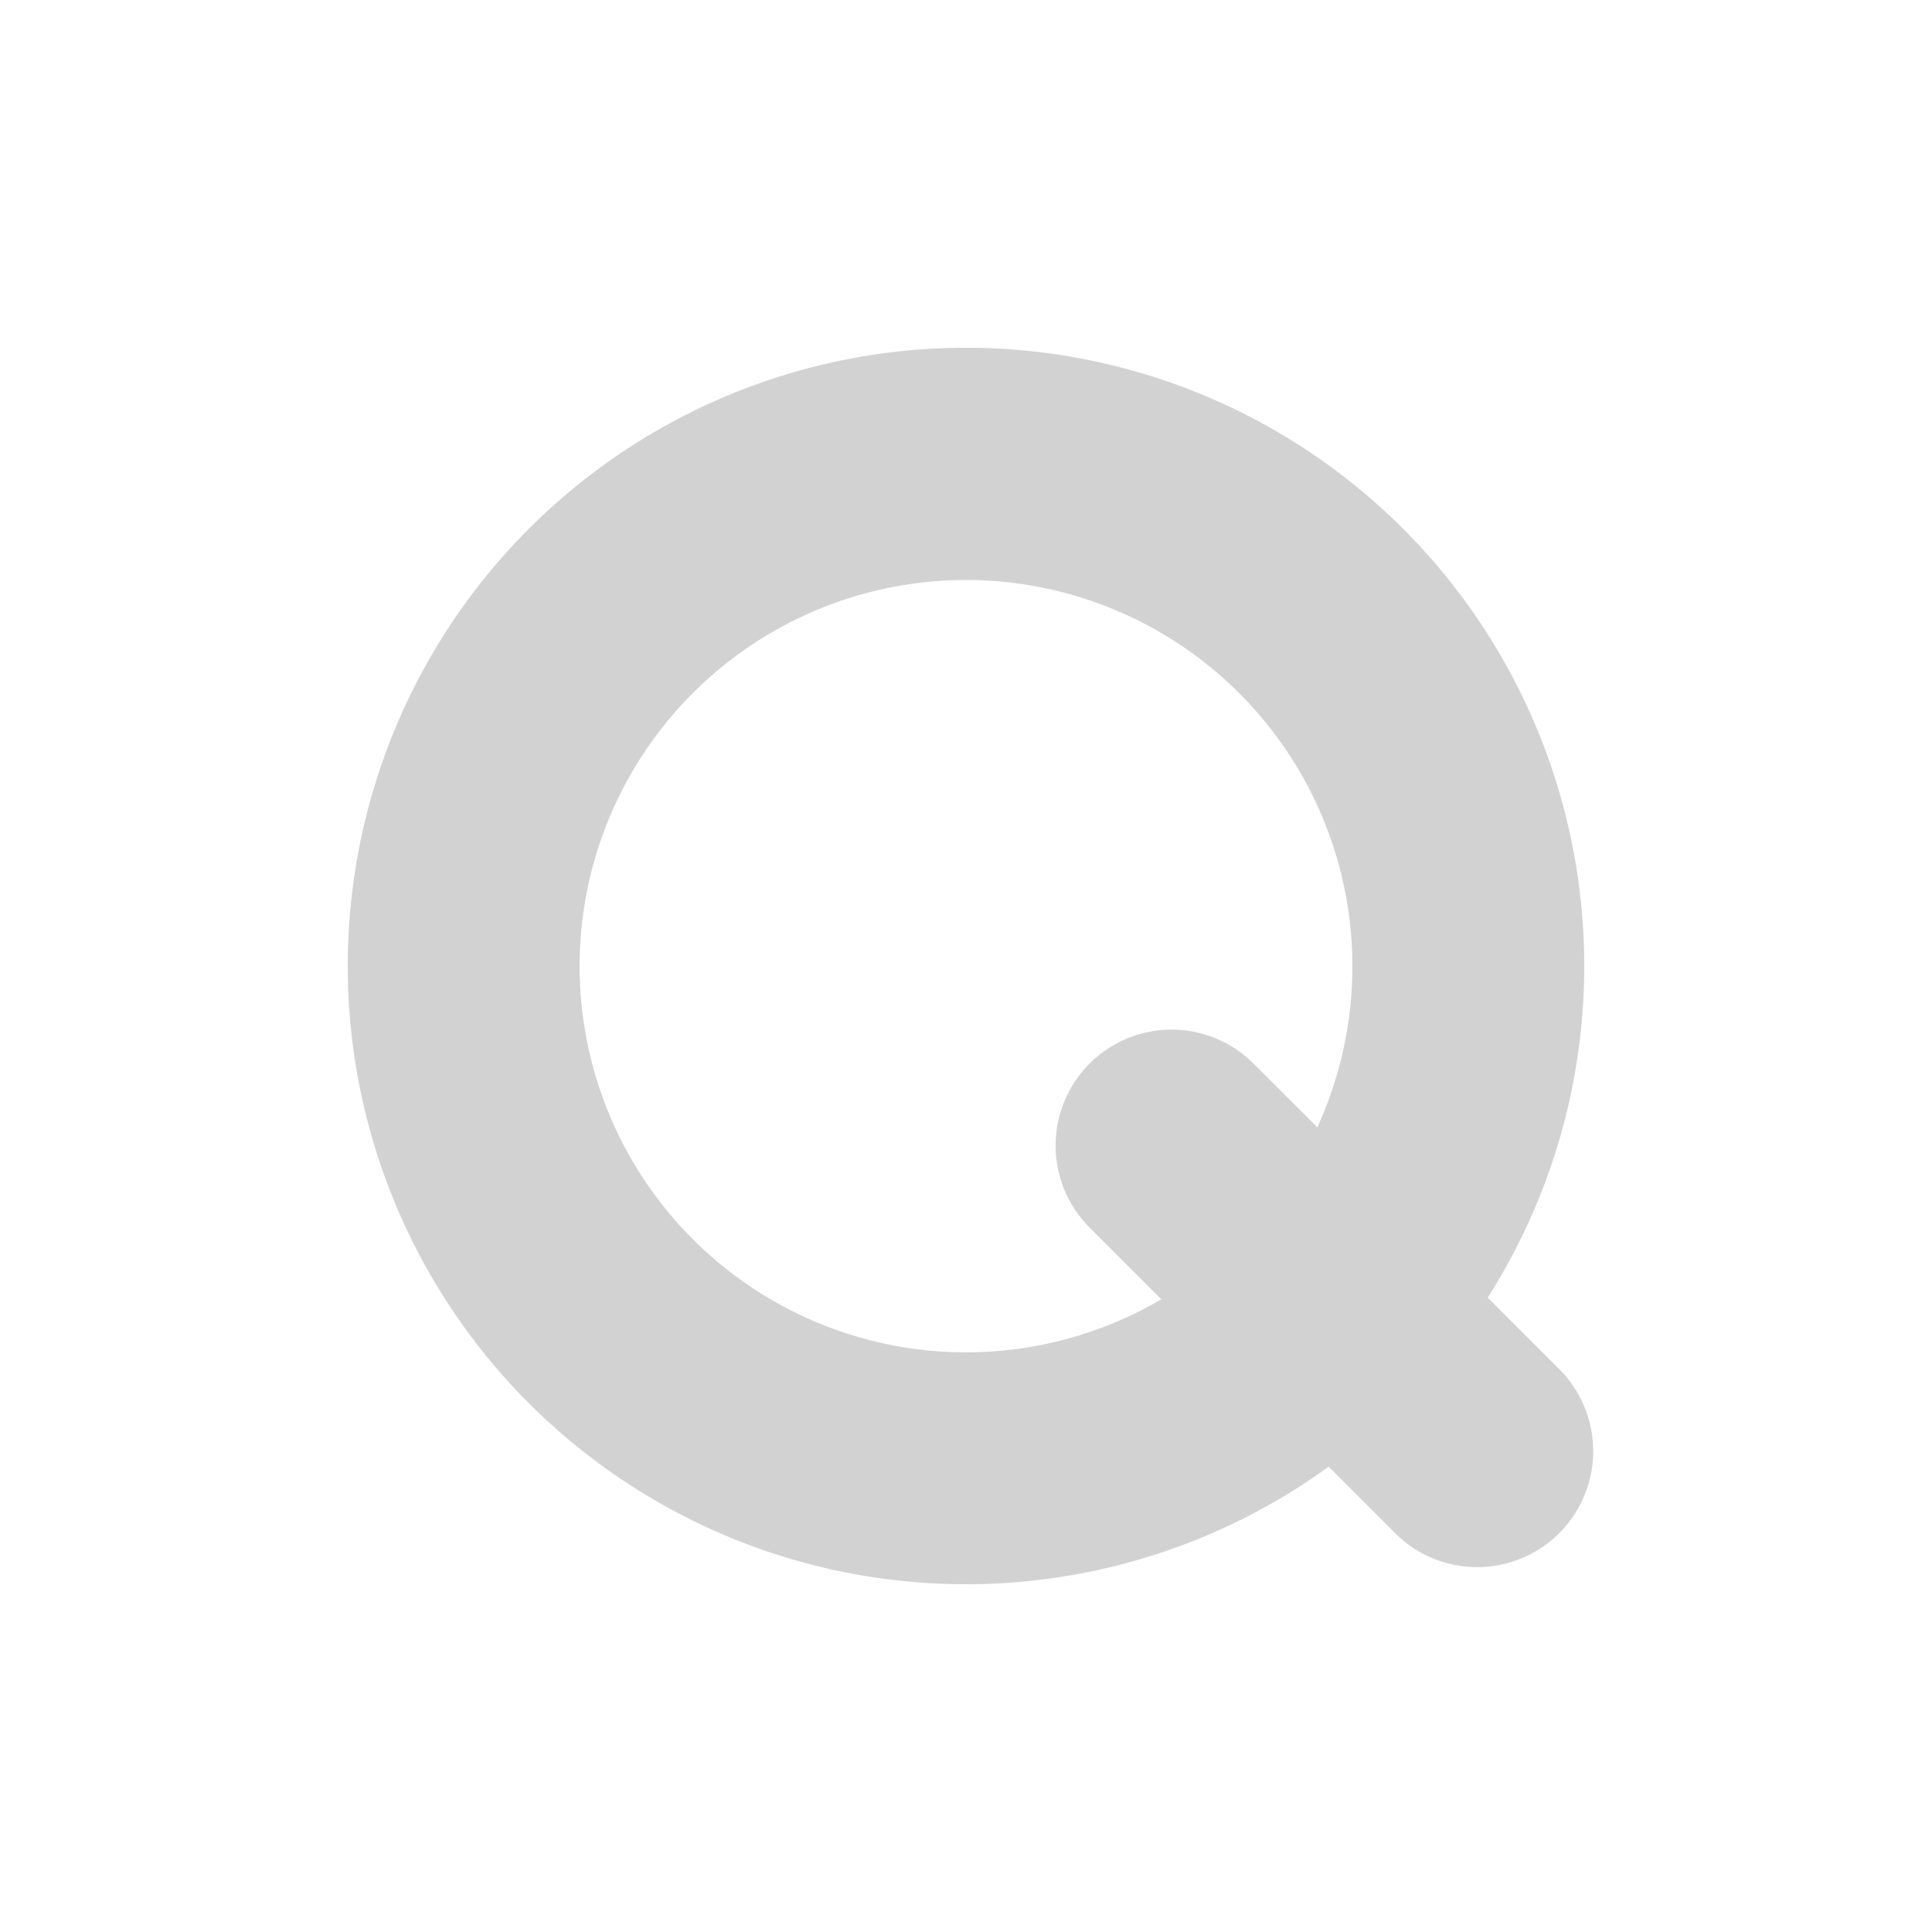 <svg xmlns="http://www.w3.org/2000/svg" width="25" height="25" viewBox="0 0 25 25">
  <g id="question_icon" transform="translate(0.5 0.5)">
    <rect id="사각형_4121" data-name="사각형 4121" width="24" height="24" fill="#00a8fa" stroke="#222" stroke-width="1" opacity="0"/>
    <rect id="사각형_4122" data-name="사각형 4122" width="18" height="18" transform="translate(2 3)" fill="#00a8fa" stroke="#222" stroke-width="1" opacity="0"/>
    <path id="합치기_24" data-name="합치기 24" d="M0,8a8,8,0,1,1,14.751,4.292l.925.924a1.5,1.5,0,0,1-2.123,2.123l-.86-.86A8,8,0,0,1,0,8ZM3,8a5,5,0,0,0,7.528,4.313L9.6,11.385a1.5,1.5,0,0,1,2.12-2.123l.826.825A5,5,0,1,0,3,8Z" transform="translate(4 4)" fill="rgba(34,34,34,0.2)"/>
  </g>
</svg>
